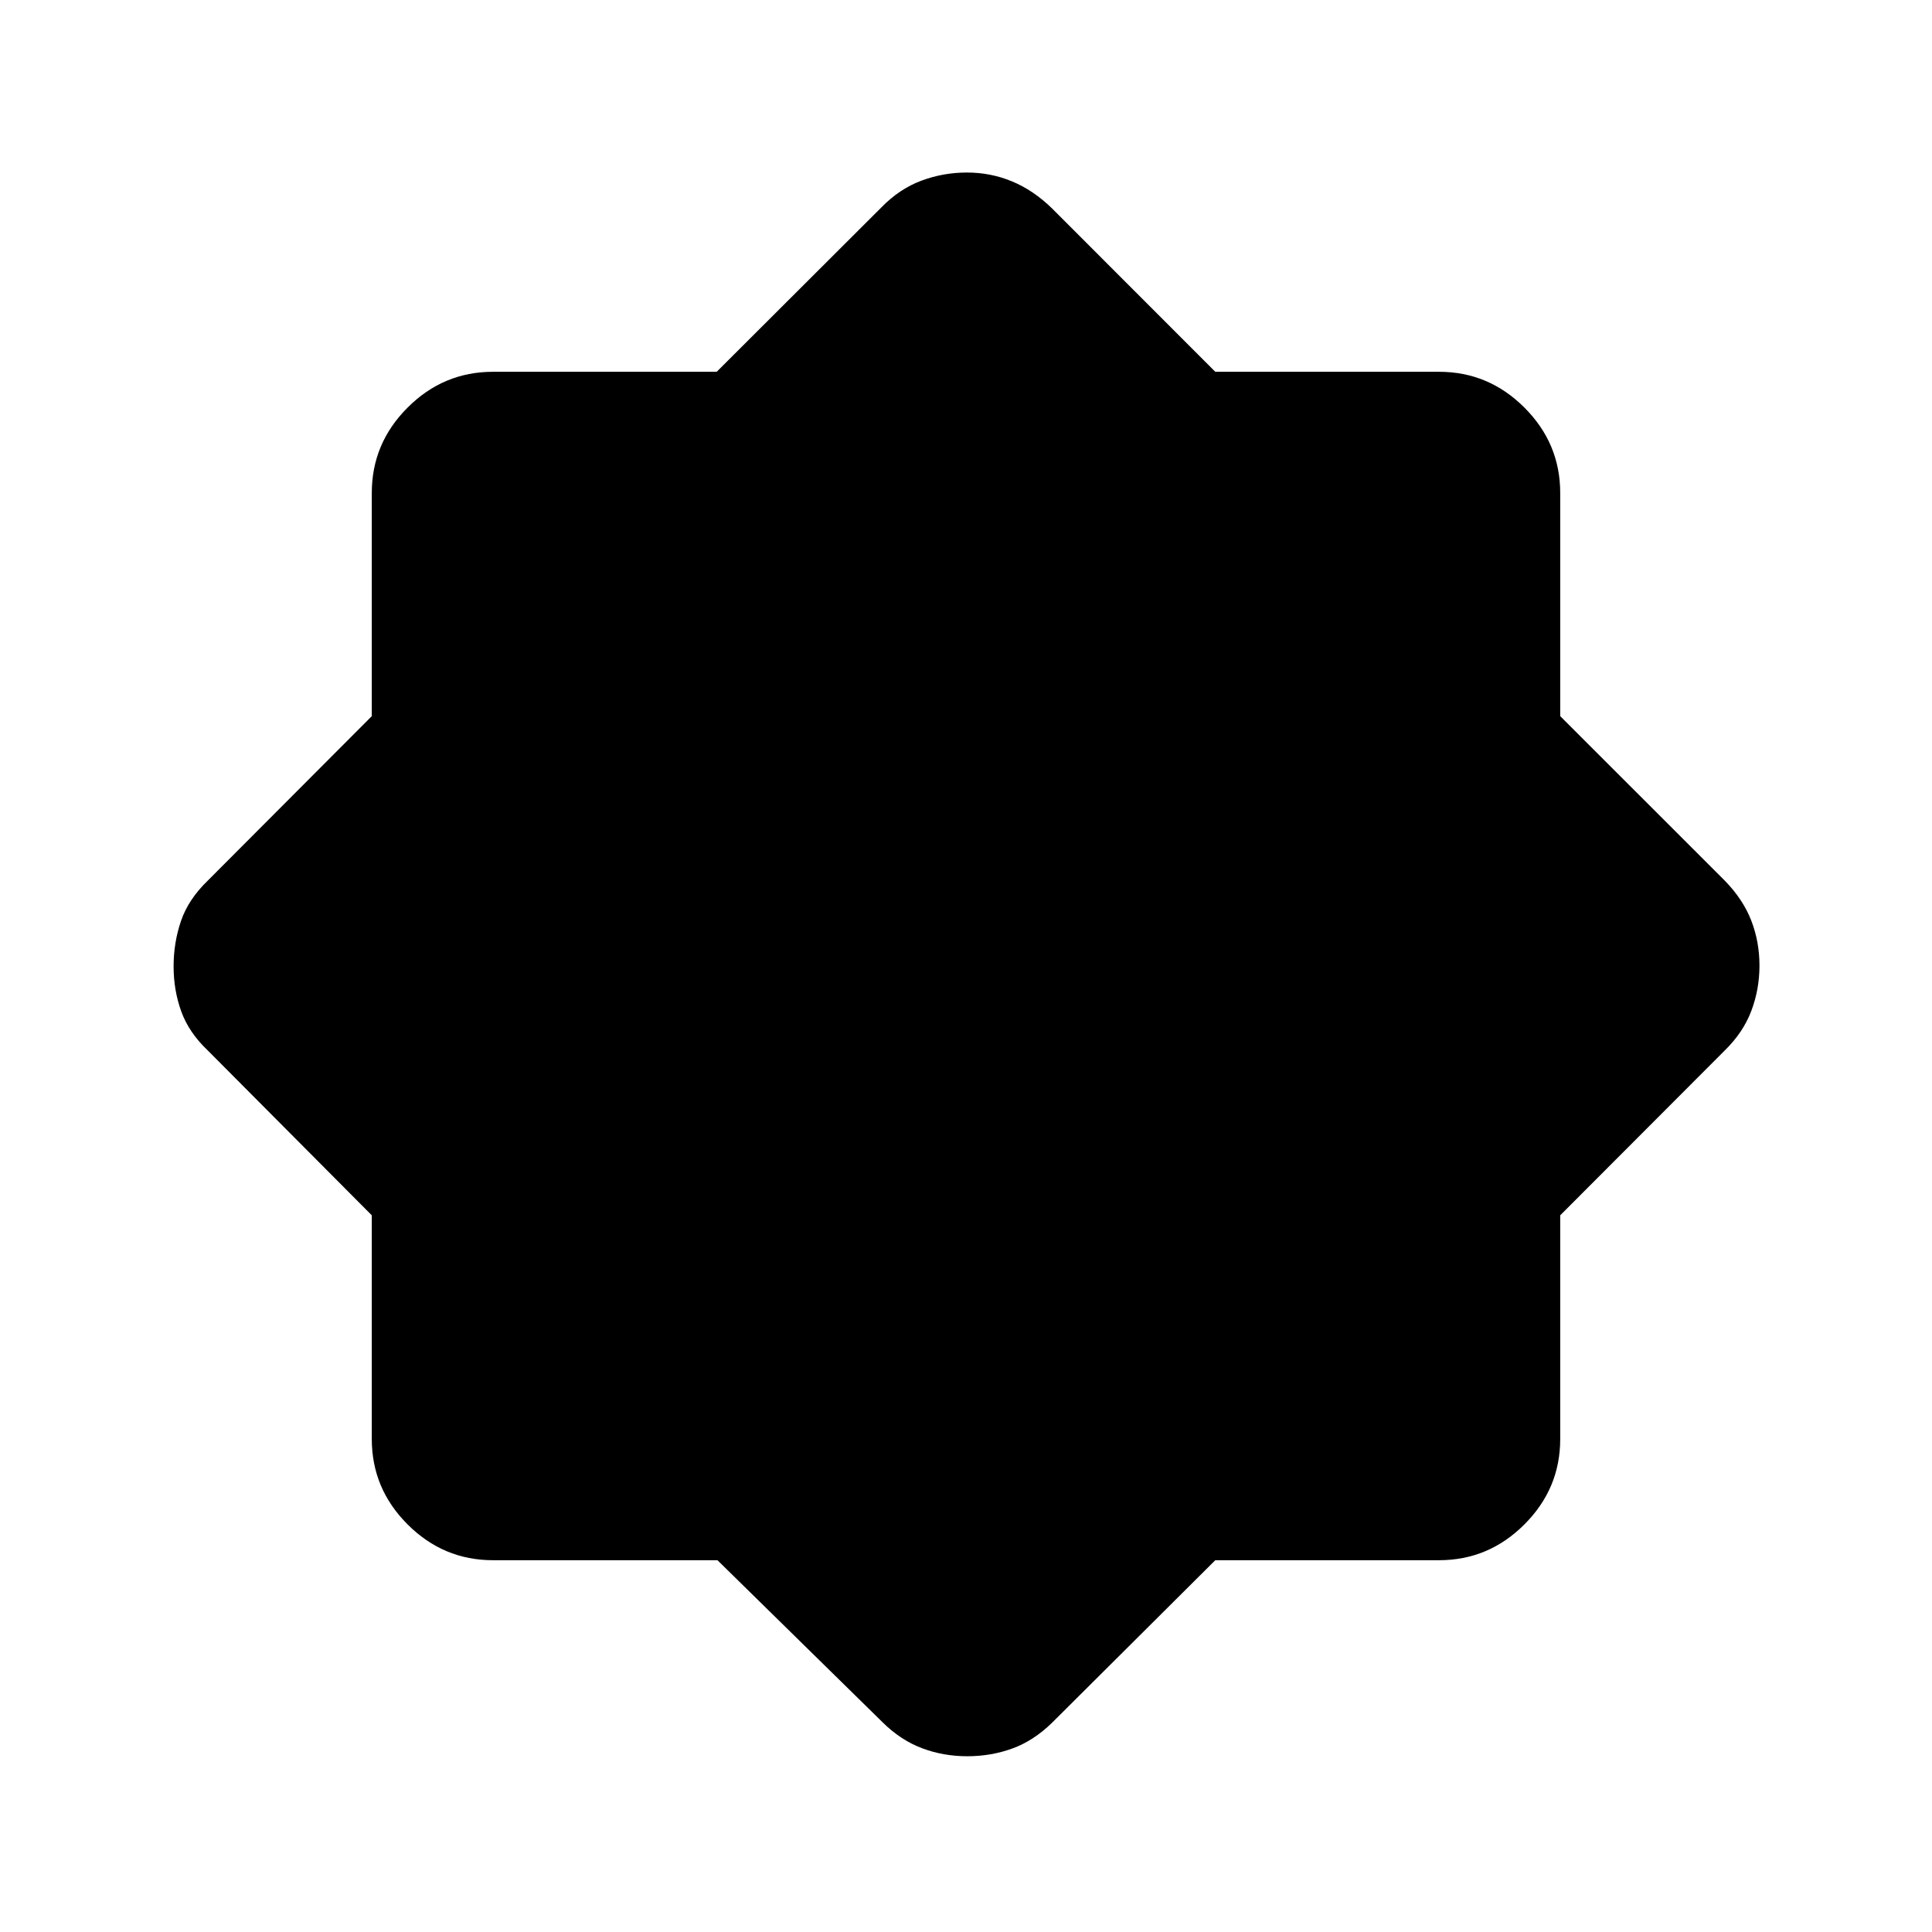 <svg xmlns="http://www.w3.org/2000/svg" height="40" viewBox="0 -960 960 960" width="40"><path d="M356.5-184.74H244.94q-24.63 0-42.41-17.79-17.79-17.78-17.79-42.41v-111.18l-81.48-81.89q-9.41-8.93-13.21-19.46-3.79-10.53-3.79-22.33 0-11.79 3.67-22.56t13.33-20.09l81.48-81.7v-110.91q0-24.63 17.79-42.41 17.78-17.79 42.41-17.79h111.18L438.01-857q8.93-9.15 19.79-13.21 10.86-4.06 22.66-4.06t22.42 4.4q10.62 4.39 19.98 13.54l81.01 81.07h111.19q24.63 0 42.41 17.79 17.79 17.78 17.79 42.41v110.91l81.74 81.7q9.15 9.39 13.21 19.92 4.06 10.53 4.06 22.33 0 11.79-4.06 22.53-4.06 10.73-13.21 19.66l-81.74 81.89v111.18q0 24.63-17.79 42.41-17.78 17.79-42.41 17.79H603.87l-81.01 80.66q-9.28 9.08-19.85 12.91-10.57 3.84-22.4 3.84-11.8 0-22.38-3.96-10.58-3.96-19.55-12.79l-82.18-80.66Z"/></svg>
